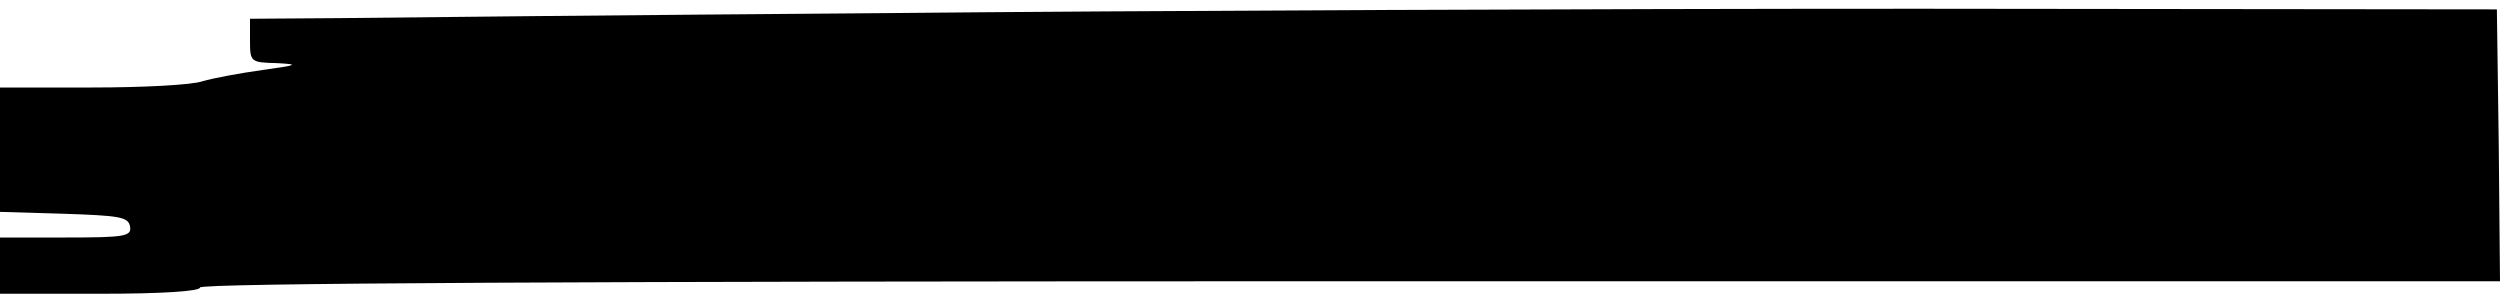 <?xml version="1.0" standalone="no"?>
<!DOCTYPE svg PUBLIC "-//W3C//DTD SVG 20010904//EN"
 "http://www.w3.org/TR/2001/REC-SVG-20010904/DTD/svg10.dtd">
<svg version="1.0" xmlns="http://www.w3.org/2000/svg"
 width="400pt" height="47pt" viewBox="0 0 400 47"
 preserveAspectRatio="xMidYMid meet">
<g transform="translate(0,47) scale(0.1,-0.1)"
fill="#000000" stroke="none">
<path d="M1415 449 c-401 -3 -794 -7 -872 -8 l-143 -1 0 -35 c0 -34 1 -35 43
-36 36 -2 34 -3 -23 -11 -36 -5 -79 -13 -96 -18 -17 -6 -96 -10 -177 -10
l-147 0 0 -100 0 -99 102 -3 c89 -3 103 -5 106 -20 3 -16 -7 -18 -102 -18
l-106 0 0 -45 0 -45 160 0 c100 0 160 4 160 10 0 7 620 10 1840 10 l1840 0 -2
218 -3 217 -925 1 c-509 0 -1253 -3 -1655 -7z"/>
</g>
</svg>
